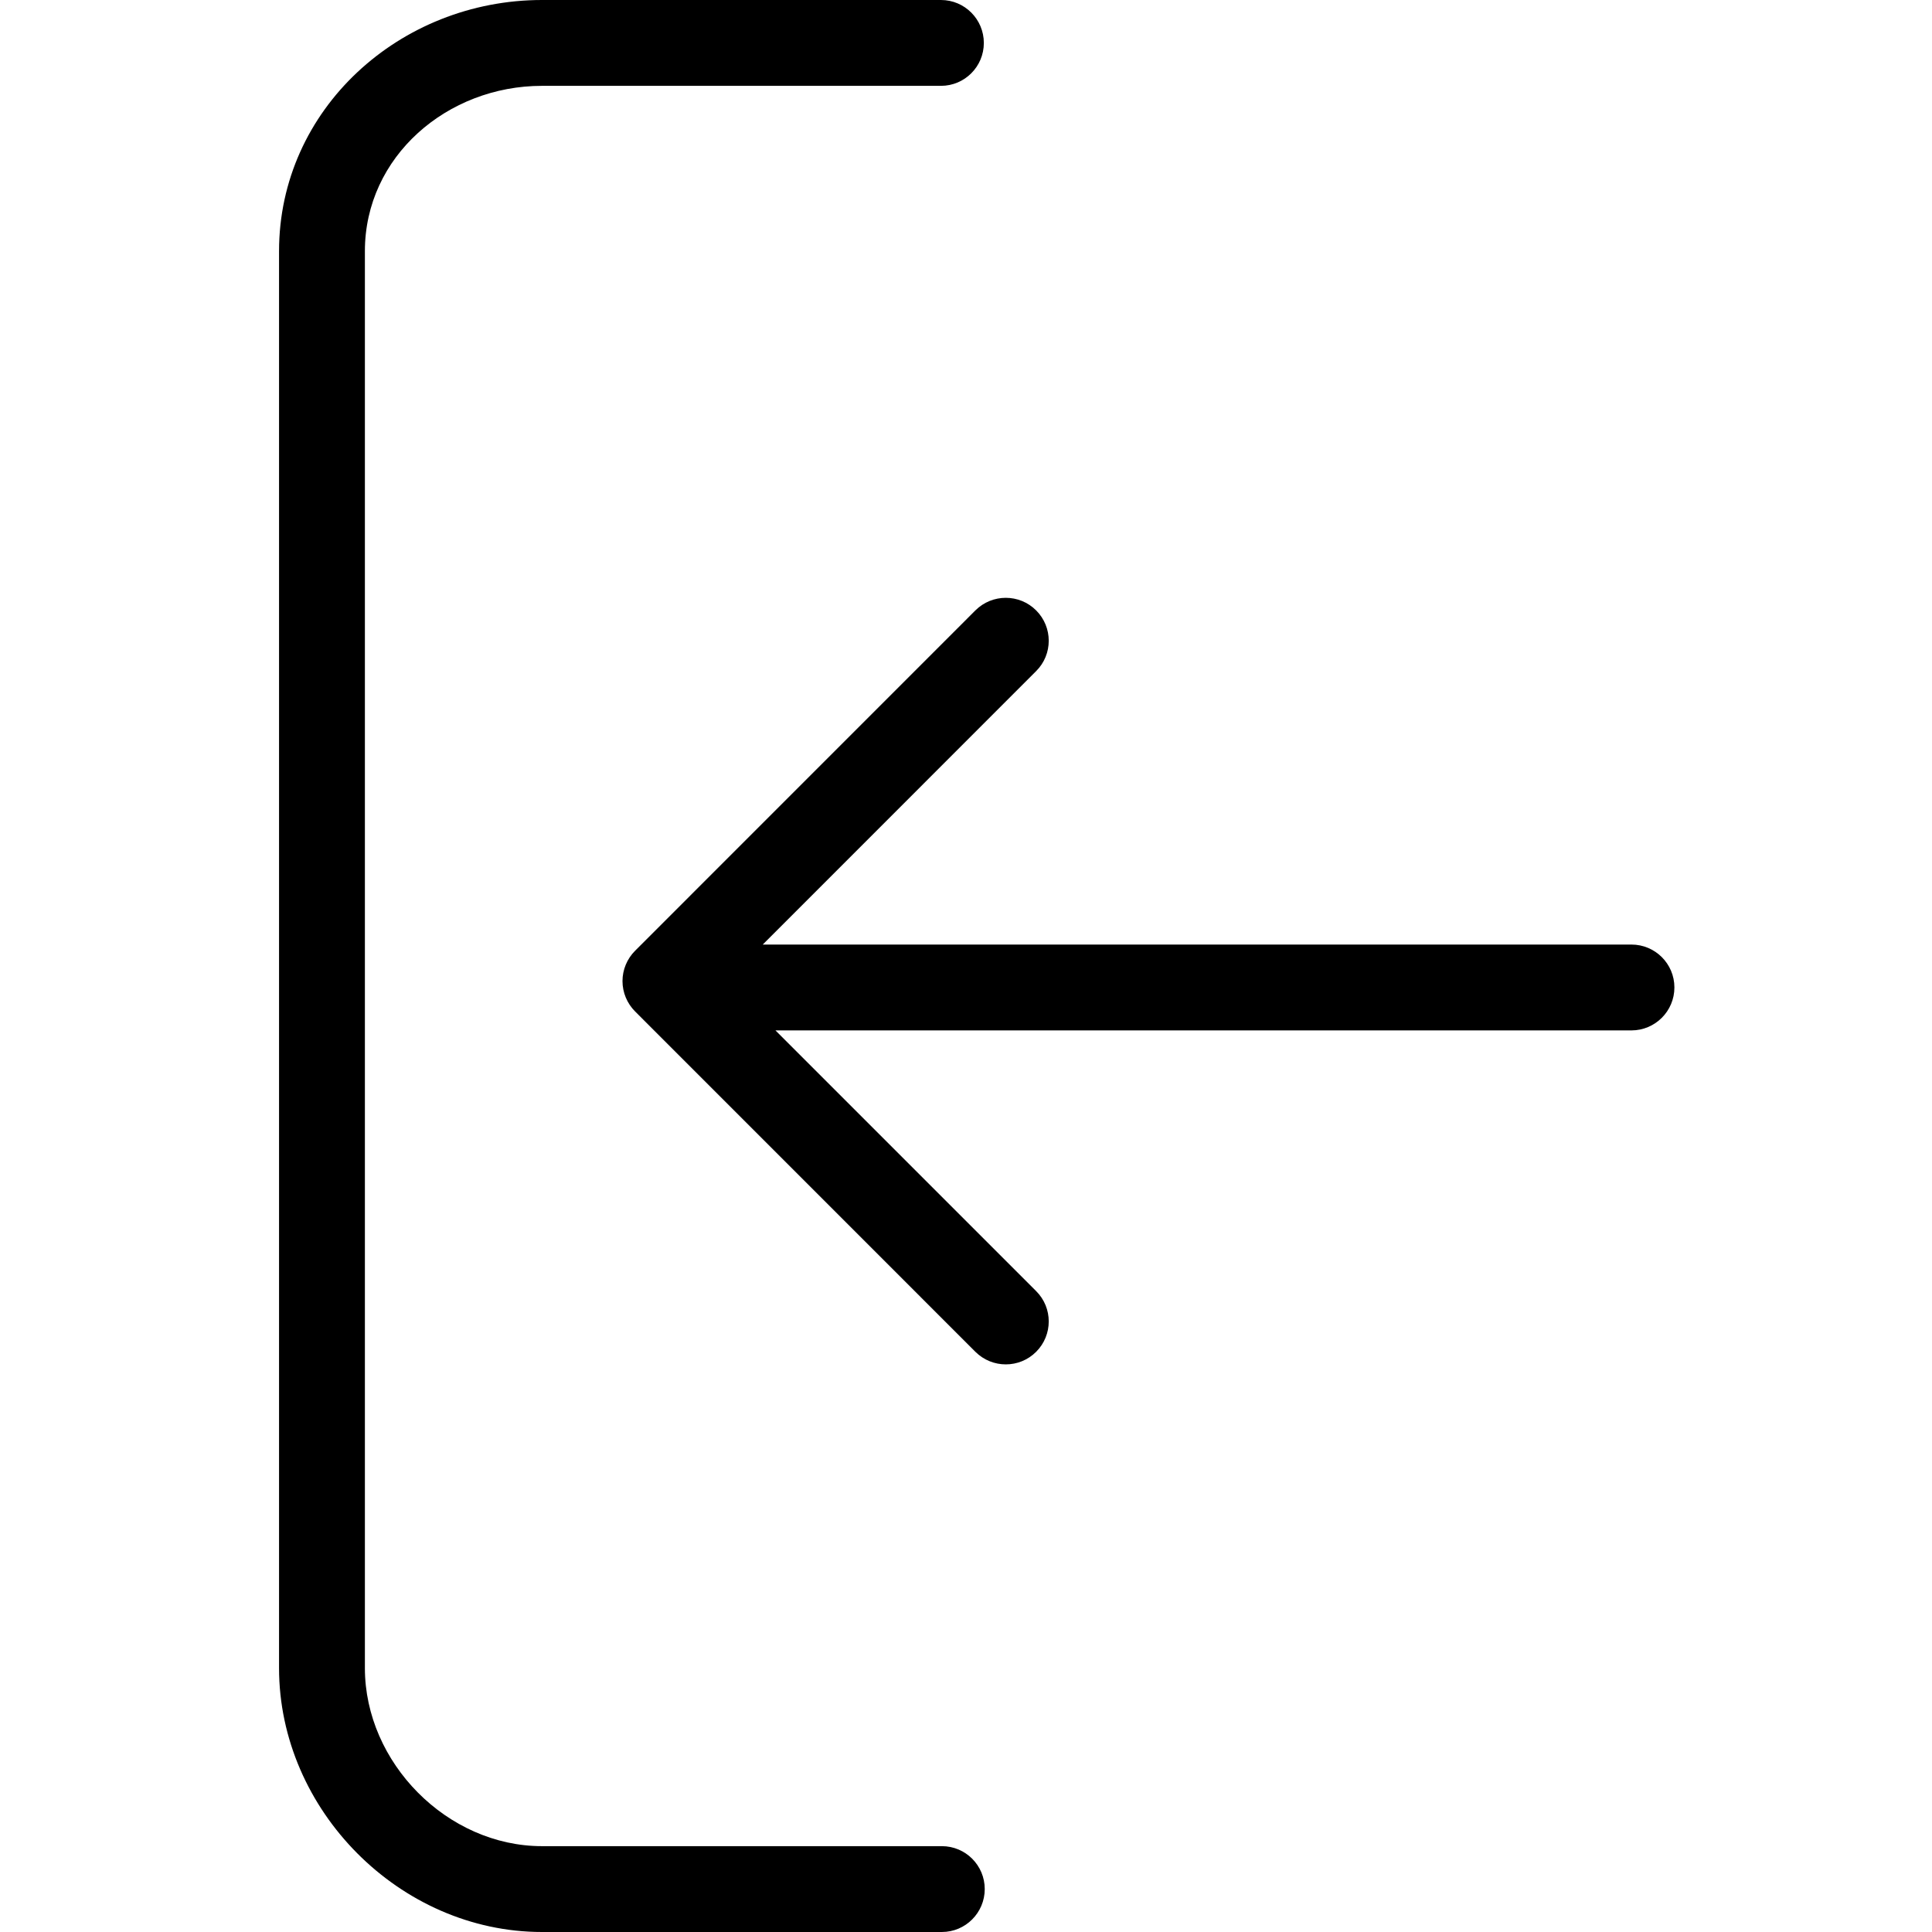 <?xml version="1.0" encoding="UTF-8" standalone="no"?>
<svg width="30px" height="30px" viewBox="0 0 30 30" version="1.1" xmlns="http://www.w3.org/2000/svg" xmlns:xlink="http://www.w3.org/1999/xlink">
    <defs></defs>
    <g id="Responsiveness" stroke="none" stroke-width="1" fill="none" fill-rule="evenodd">
        <g id="noun_70921" transform="translate(4.333, 0)" fill="#000000">
            <path d="M10.278,0 L4.083,0 C1.877,0 0,1.695 0,3.9 L0,25.902 C0,28.107 1.877,30 4.083,30 L10.292,30 C10.66,30 10.958,29.701 10.958,29.333 C10.958,28.965 10.66,28.667 10.292,28.667 L4.083,28.667 C2.613,28.667 1.333,27.372 1.333,25.902 L1.333,3.9 C1.333,2.43 2.613,1.333 4.083,1.333 L10.278,1.333 C10.646,1.333 10.944,1.035 10.944,0.667 C10.944,0.299 10.646,0 10.278,0 L10.278,0 Z" id="Shape"></path>
            <path d="M11.756,9.478 C11.496,9.218 11.074,9.218 10.813,9.478 L5.529,14.763 C5.404,14.888 5.333,15.058 5.333,15.234 C5.333,15.411 5.404,15.581 5.529,15.706 L10.813,20.991 C10.944,21.121 11.114,21.186 11.285,21.186 C11.456,21.186 11.626,21.121 11.756,20.991 C12.017,20.73 12.017,20.308 11.756,20.048 L7.708,16 L21,16 C21.368,16 21.667,15.701 21.667,15.333 C21.667,14.965 21.368,14.667 21,14.667 L7.511,14.667 L11.756,10.421 C12.017,10.161 12.017,9.739 11.756,9.478 L11.756,9.478 Z" id="Shape"></path>
        </g>
    </g>
</svg>